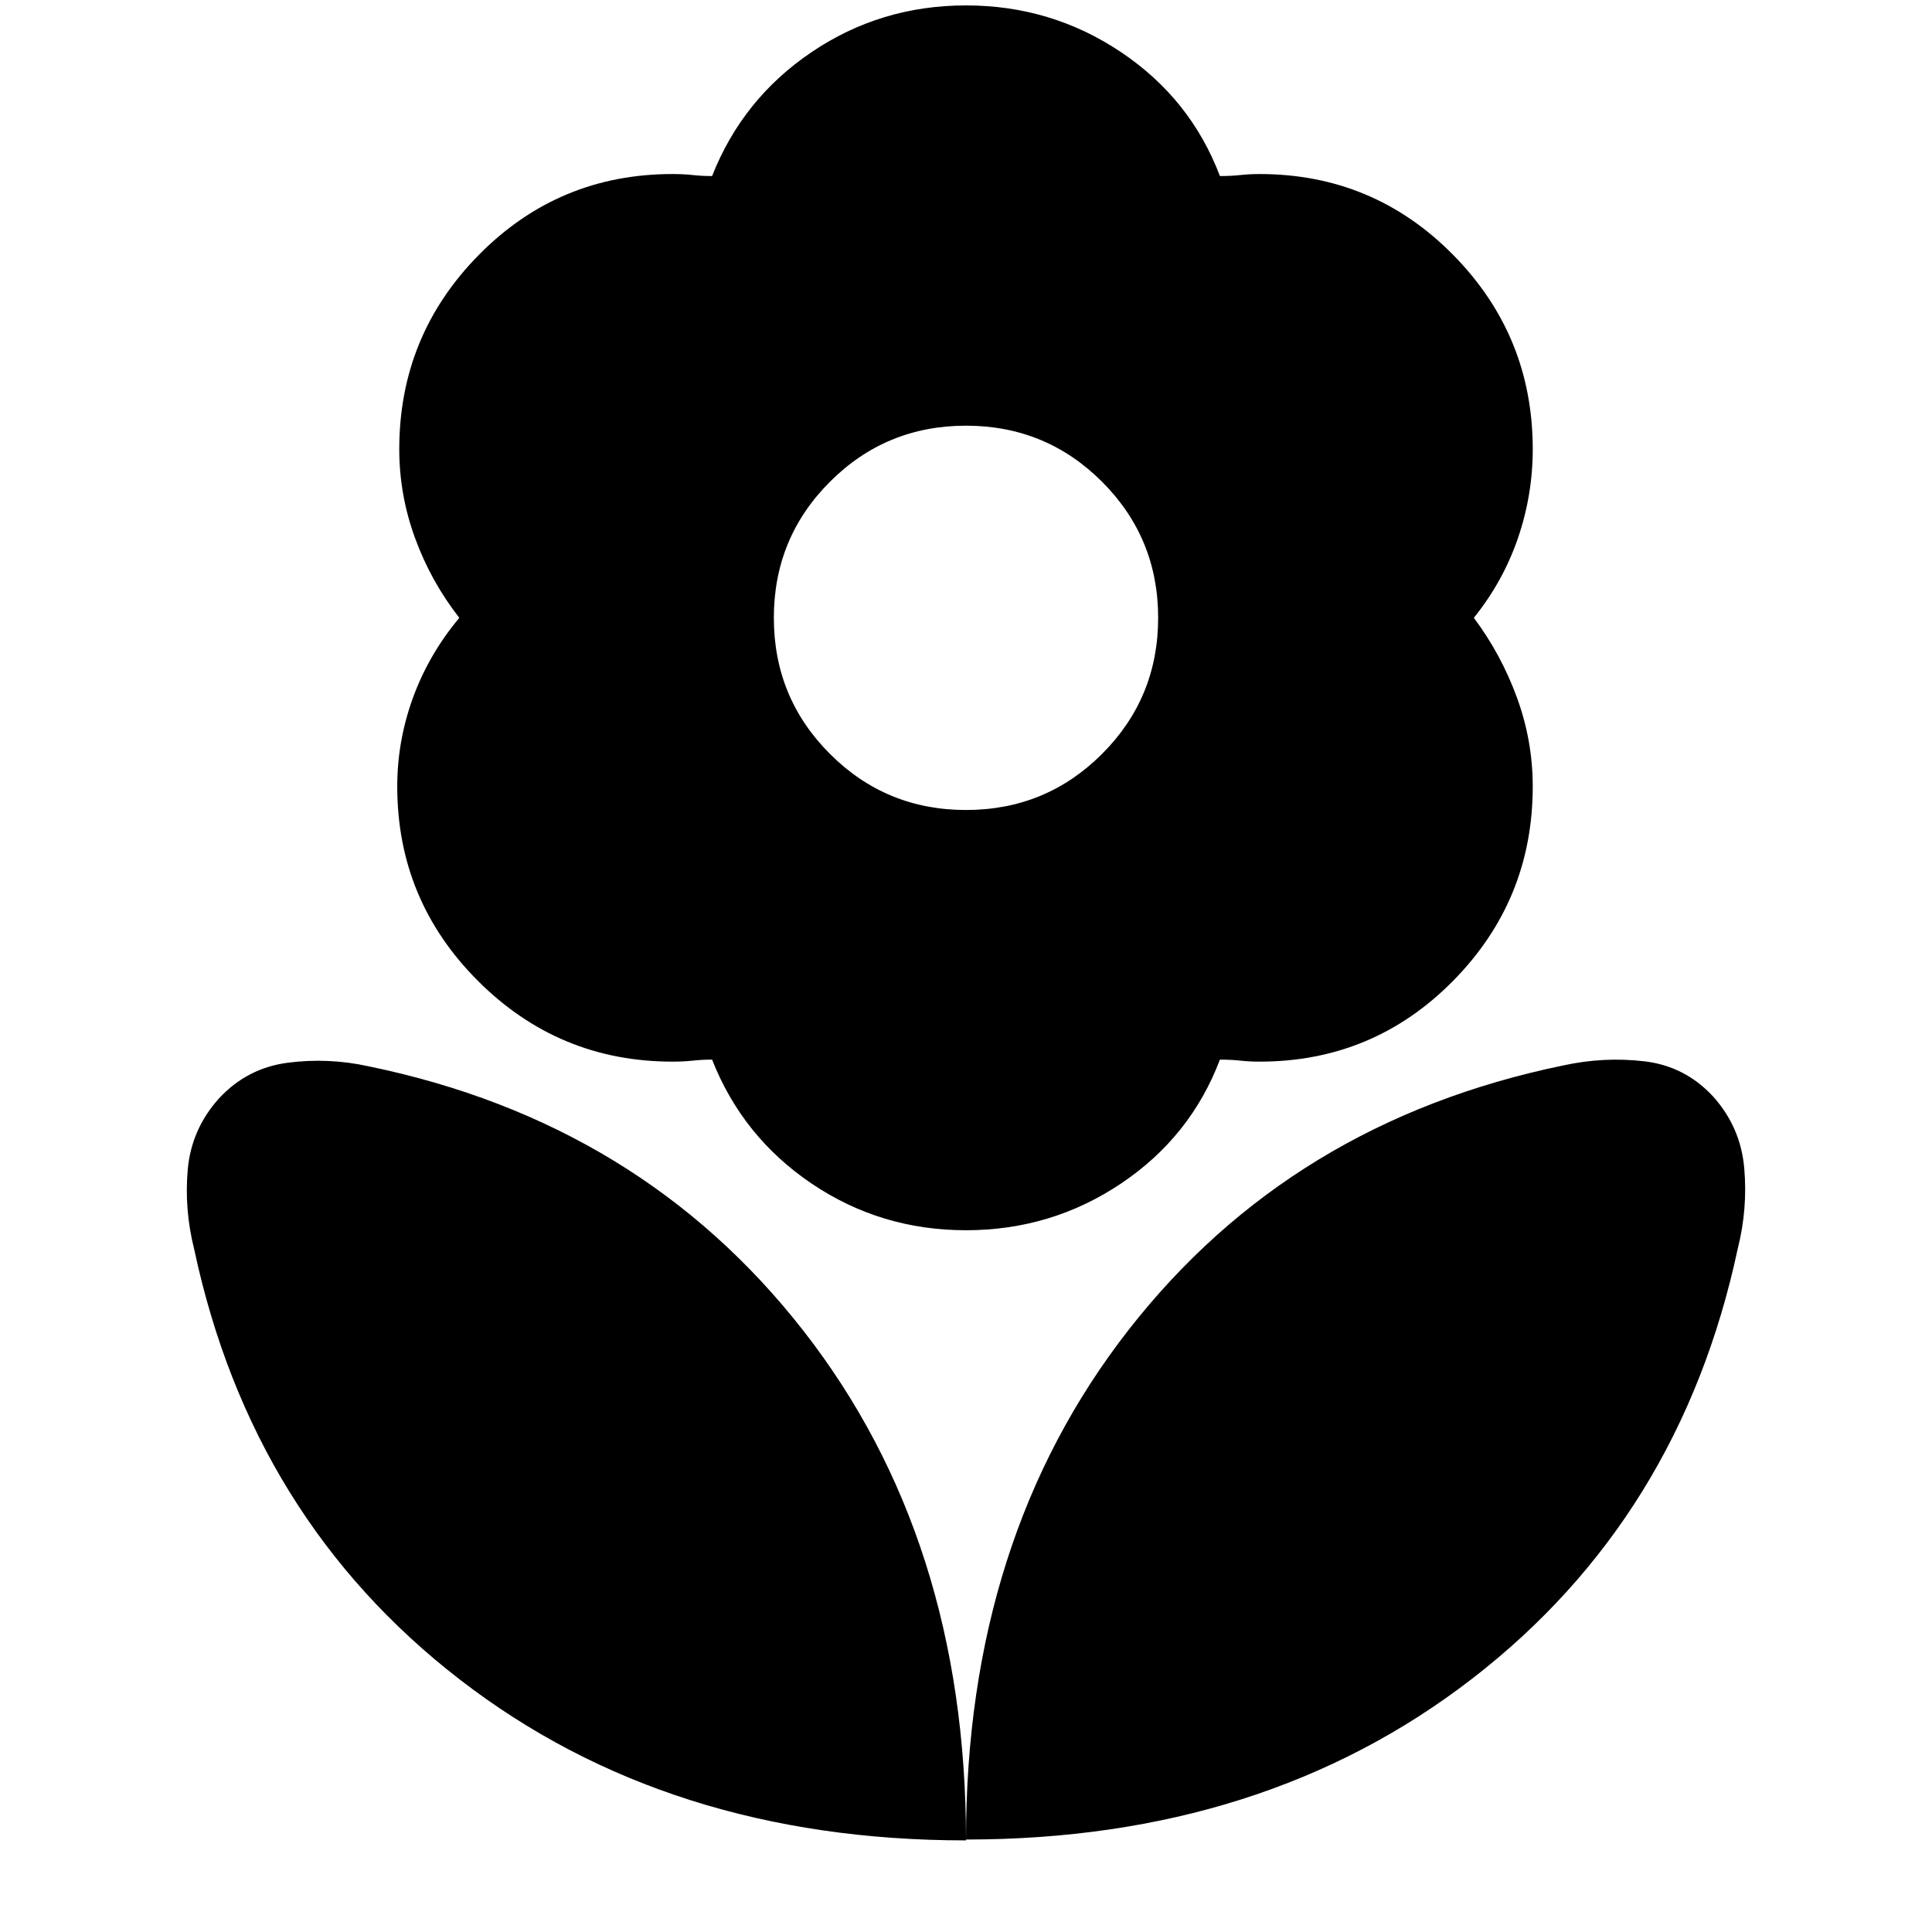 <svg xmlns="http://www.w3.org/2000/svg" height="24" viewBox="0 -960 960 960" width="24"><path d="M480-557.52q39.74 0 67.61-27.87 27.87-27.87 27.87-67.61 0-39.74-27.87-67.61-27.87-27.87-67.61-27.87-39.74 0-67.61 27.87-27.87 27.87-27.87 67.61 0 39.74 27.87 67.61 27.87 27.87 67.61 27.87Zm0 208.82q-42.39 0-76.72-23.19-34.32-23.2-49.45-61.59-5 0-9.57.5-4.56.5-10.13.5-56.52 0-96.63-40.11-40.11-40.11-40.11-96.63 0-22.69 7.85-44.17T228.22-653q-14.13-18.13-21.98-39.61t-7.85-44.17q0-56.53 39.61-96.63 39.61-40.11 96.13-40.11 5.57 0 10.13.5 4.57.5 9.57.5 15.13-38.39 49.45-61.59 34.33-23.2 76.72-23.2t77 23.2q34.61 23.2 49.17 61.59 5.57 0 10.13-.5 4.57-.5 9.57-.5 56.52 0 96.13 40.11 39.61 40.1 39.61 96.63 0 22.69-7.35 44.17T732.35-653q13.56 18.13 21.41 39.61t7.85 44.17q0 56.52-39.61 96.63-39.61 40.11-96.13 40.11-5 0-9.57-.5-4.56-.5-10.13-.5-14.56 38.39-49.17 61.59-34.61 23.19-77 23.19Zm0 302.75q0-149.75 80.8-253.25 80.81-103.5 215.9-131.37 20.13-4.43 40.32-2.08 20.2 2.35 34.2 17.48 13.69 15.26 15.48 35.52 1.78 20.26-3.22 40.09-28.57 133.82-132 213.71Q628.04-45.95 480-45.95Zm0 .43q0-149.74-80.8-253.24-80.81-103.5-215.9-131.37-20.13-4.44-40.32-1.8-20.2 2.63-34.2 17.76-13.69 15.26-15.48 35.24-1.78 19.97 3.22 39.8 28.57 133.83 132 213.72Q331.96-45.52 480-45.52Z"/></svg>